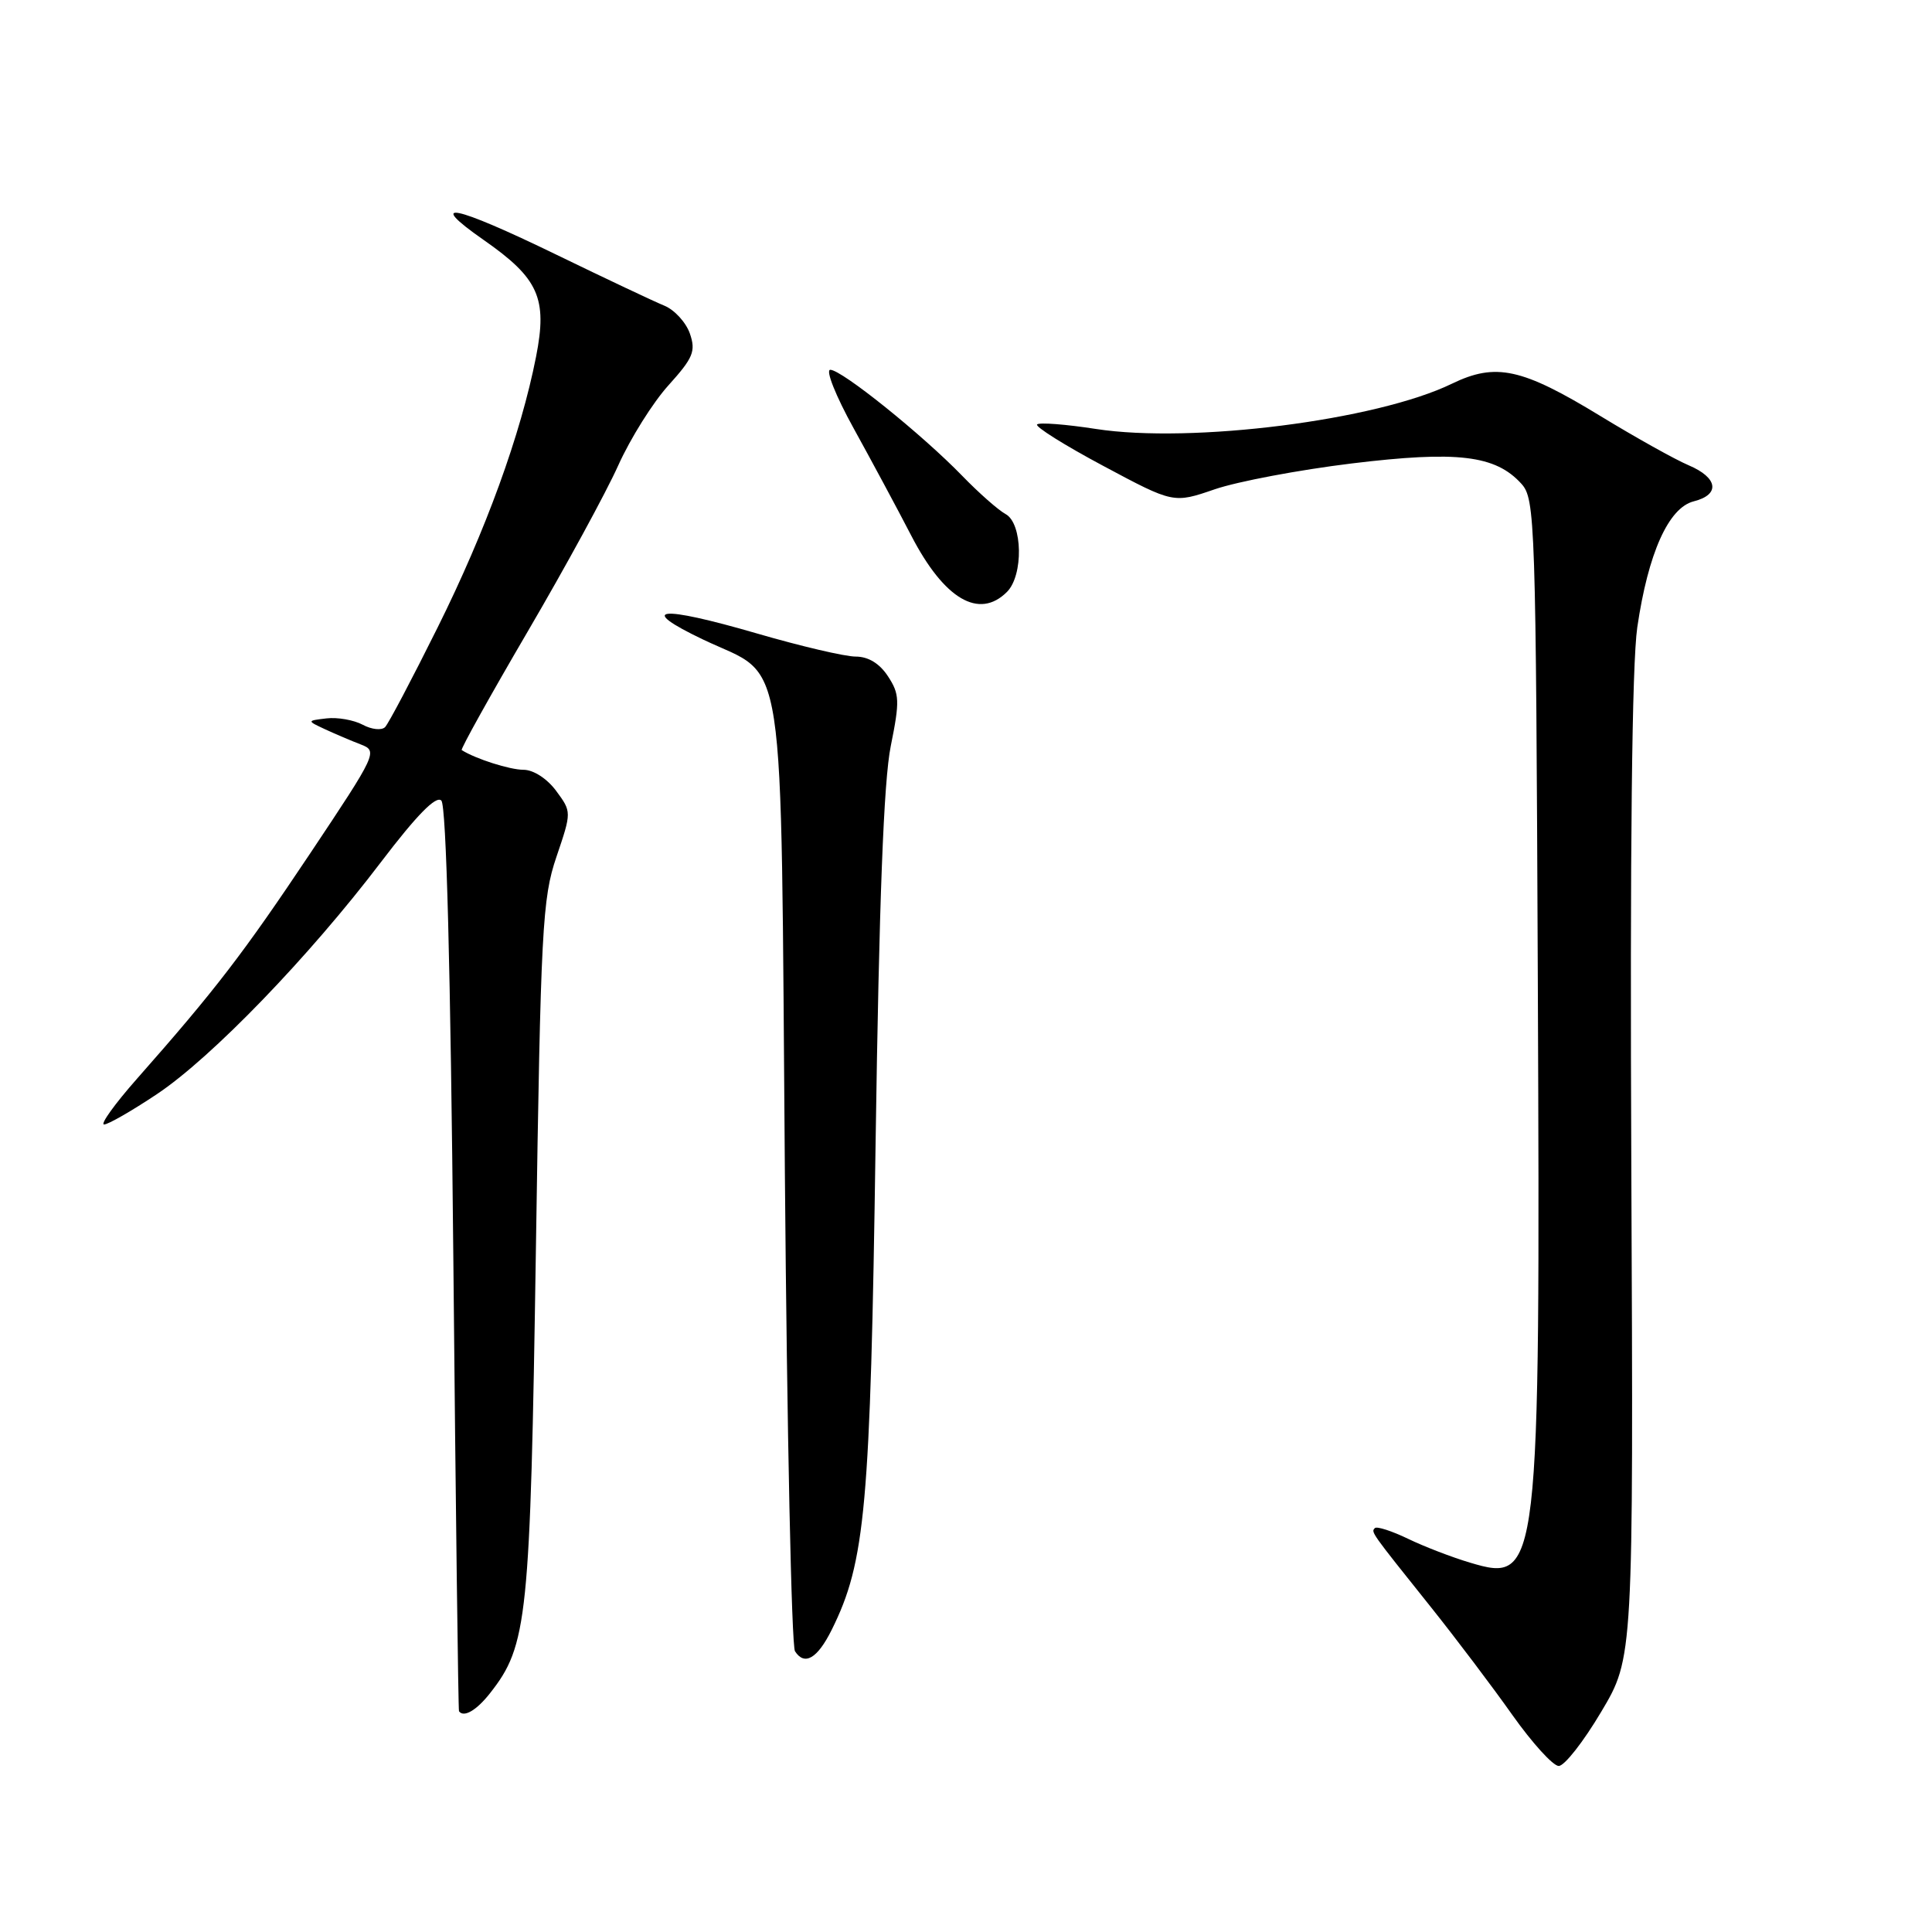 <?xml version="1.0" encoding="UTF-8" standalone="no"?>
<!DOCTYPE svg PUBLIC "-//W3C//DTD SVG 1.1//EN" "http://www.w3.org/Graphics/SVG/1.1/DTD/svg11.dtd" >
<svg xmlns="http://www.w3.org/2000/svg" xmlns:xlink="http://www.w3.org/1999/xlink" version="1.1" viewBox="0 0 256 256">
 <g >
 <path fill="currentColor"
d=" M 212.17 226.82 C 216.44 219.65 216.44 219.65 216.16 155.07 C 215.97 112.58 216.24 87.97 216.95 83.11 C 218.39 73.29 221.09 67.27 224.43 66.43 C 227.97 65.54 227.65 63.30 223.75 61.65 C 221.96 60.89 216.73 57.97 212.12 55.16 C 201.65 48.77 198.21 48.02 192.37 50.85 C 182.41 55.69 157.90 58.80 145.22 56.84 C 141.22 56.22 137.71 55.95 137.42 56.24 C 137.13 56.53 141.08 59.01 146.20 61.74 C 155.50 66.71 155.50 66.71 160.97 64.83 C 163.98 63.80 172.14 62.26 179.11 61.41 C 193.09 59.71 198.16 60.31 201.59 64.10 C 203.42 66.12 203.51 68.84 203.77 130.26 C 204.10 208.76 203.98 209.80 194.79 207.06 C 192.43 206.36 188.73 204.94 186.58 203.90 C 184.42 202.86 182.44 202.22 182.18 202.48 C 181.65 203.02 181.57 202.90 189.64 213.00 C 192.93 217.12 197.78 223.54 200.40 227.25 C 203.03 230.96 205.79 234.00 206.54 234.00 C 207.30 234.00 209.83 230.77 212.17 226.82 Z  M 64.93 224.36 C 69.91 218.03 70.26 214.62 71.01 165.50 C 71.65 123.03 71.86 119.04 73.73 113.54 C 75.75 107.58 75.75 107.58 73.69 104.79 C 72.49 103.17 70.68 102.00 69.36 102.00 C 67.55 102.00 63.01 100.55 61.18 99.39 C 61.00 99.28 64.94 92.20 69.93 83.67 C 74.93 75.13 80.32 65.24 81.92 61.67 C 83.52 58.11 86.52 53.32 88.59 51.04 C 91.86 47.41 92.22 46.54 91.41 44.19 C 90.89 42.71 89.37 41.05 88.02 40.50 C 86.67 39.95 80.24 36.91 73.73 33.75 C 60.08 27.12 56.29 26.35 64.08 31.79 C 71.38 36.88 72.56 39.50 71.03 47.27 C 69.00 57.58 64.39 70.27 57.99 83.14 C 54.61 89.94 51.48 95.88 51.03 96.34 C 50.58 96.81 49.24 96.67 48.06 96.03 C 46.87 95.40 44.72 95.02 43.27 95.19 C 40.65 95.50 40.65 95.50 43.07 96.63 C 44.41 97.25 46.54 98.16 47.82 98.65 C 50.08 99.52 49.92 99.86 41.14 113.02 C 32.23 126.36 28.54 131.17 18.15 142.94 C 15.21 146.27 13.25 149.00 13.79 149.00 C 14.33 149.00 17.48 147.19 20.79 144.98 C 28.05 140.14 40.99 126.73 50.49 114.22 C 55.23 107.99 57.79 105.38 58.48 106.08 C 59.14 106.74 59.70 128.28 60.07 166.80 C 60.38 199.63 60.72 226.61 60.82 226.75 C 61.45 227.62 63.14 226.64 64.93 224.36 Z  M 110.21 215.95 C 114.67 206.97 115.33 199.73 116.02 151.50 C 116.49 119.41 117.09 103.49 118.03 98.86 C 119.24 92.87 119.20 91.96 117.66 89.61 C 116.55 87.91 115.05 87.00 113.38 87.00 C 111.96 87.00 106.08 85.62 100.31 83.94 C 87.28 80.15 84.26 80.50 93.22 84.77 C 104.34 90.06 103.42 84.08 104.00 155.45 C 104.28 189.58 104.88 218.09 105.34 218.80 C 106.61 220.77 108.31 219.77 110.21 215.95 Z  M 133.43 78.43 C 135.63 76.23 135.51 69.35 133.25 68.12 C 132.29 67.60 129.70 65.32 127.50 63.05 C 122.21 57.59 111.53 49.00 110.02 49.00 C 109.36 49.00 110.74 52.46 113.11 56.75 C 115.46 61.01 118.91 67.42 120.76 71.00 C 125.12 79.41 129.74 82.12 133.43 78.43 Z "/>
</g>
</svg>